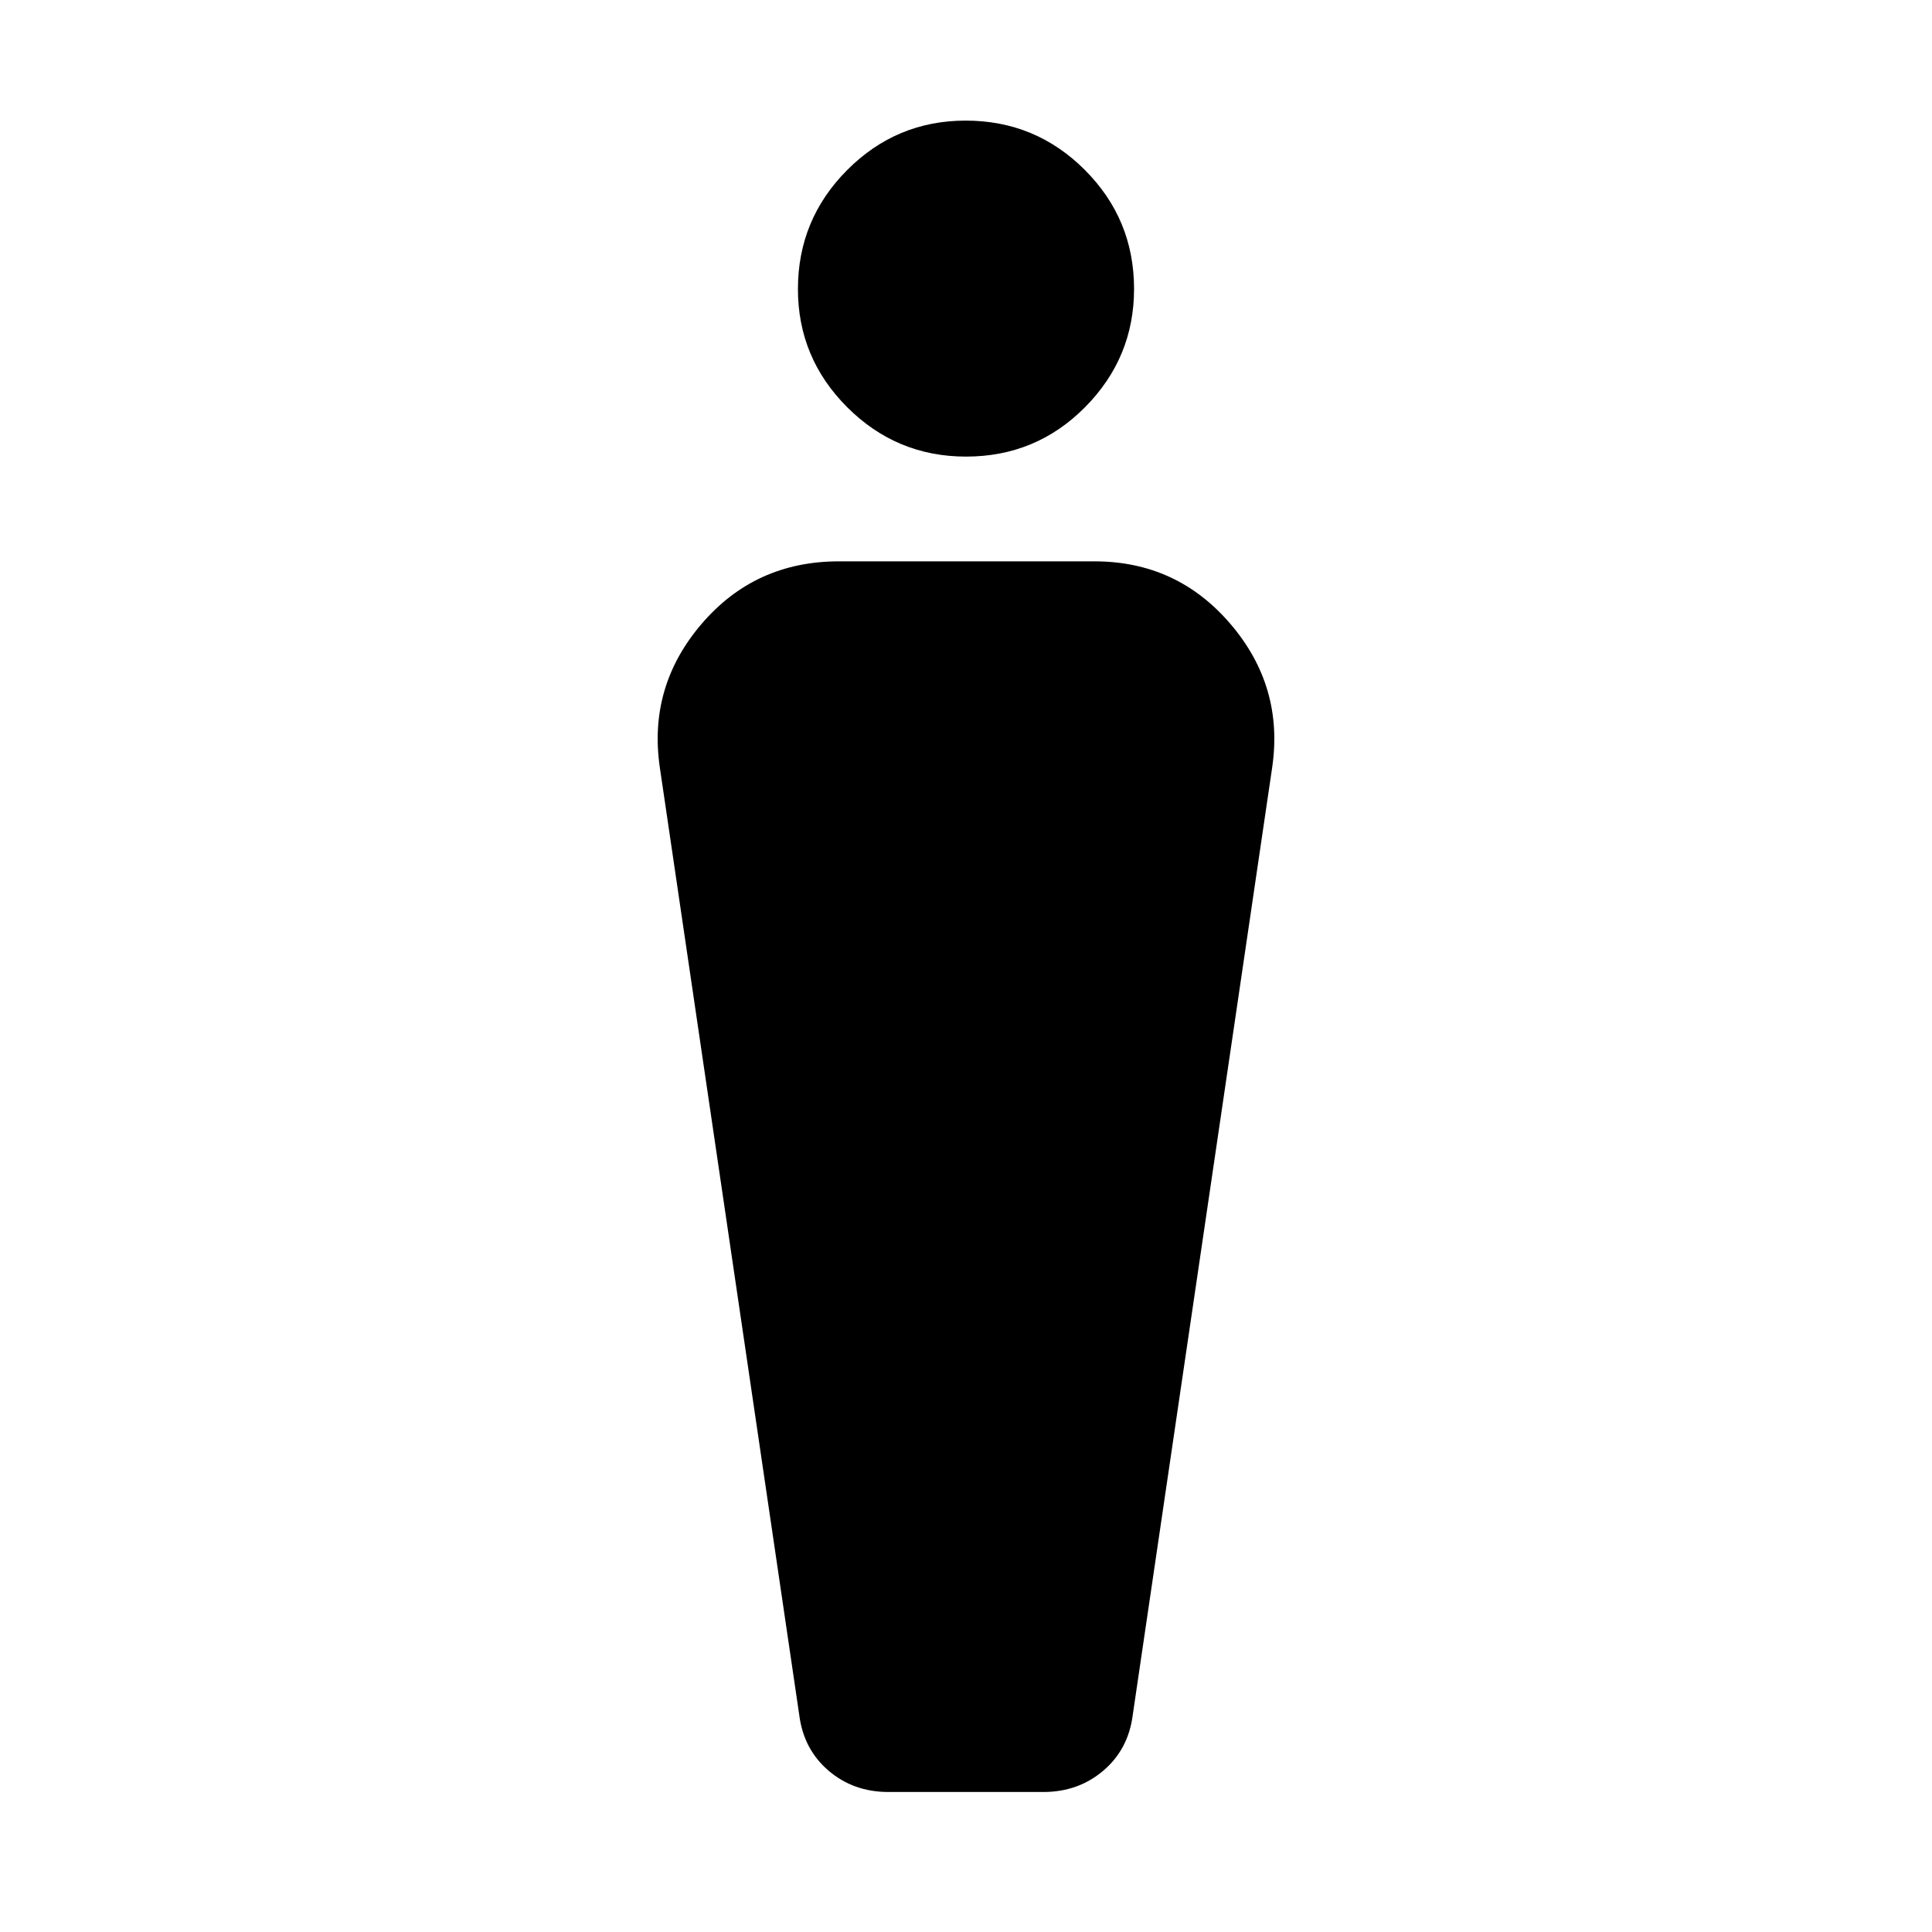 <svg xmlns="http://www.w3.org/2000/svg" height="40" viewBox="0 -960 960 960" width="40"><path d="m397.15-107.79-69.3-470.94q-5.84-40.15 20.75-71.24 26.6-31.1 68.24-31.1h126.99q40.97 0 67.57 31.1 26.59 31.09 20.75 71.24l-69.3 470.94q-2.18 17.04-14.63 27.63-12.45 10.59-29.78 10.59h-77.02q-17.33 0-29.71-10.59-12.38-10.59-14.56-27.63ZM480-733.12q-34.46 0-58.99-24.49-24.52-24.5-24.52-58.75 0-34.59 24.47-59.15 24.47-24.56 58.87-24.56 34.73 0 59.21 24.5 24.47 24.49 24.47 59.11 0 34.23-24.35 58.79-24.35 24.55-59.16 24.55Z"/></svg>